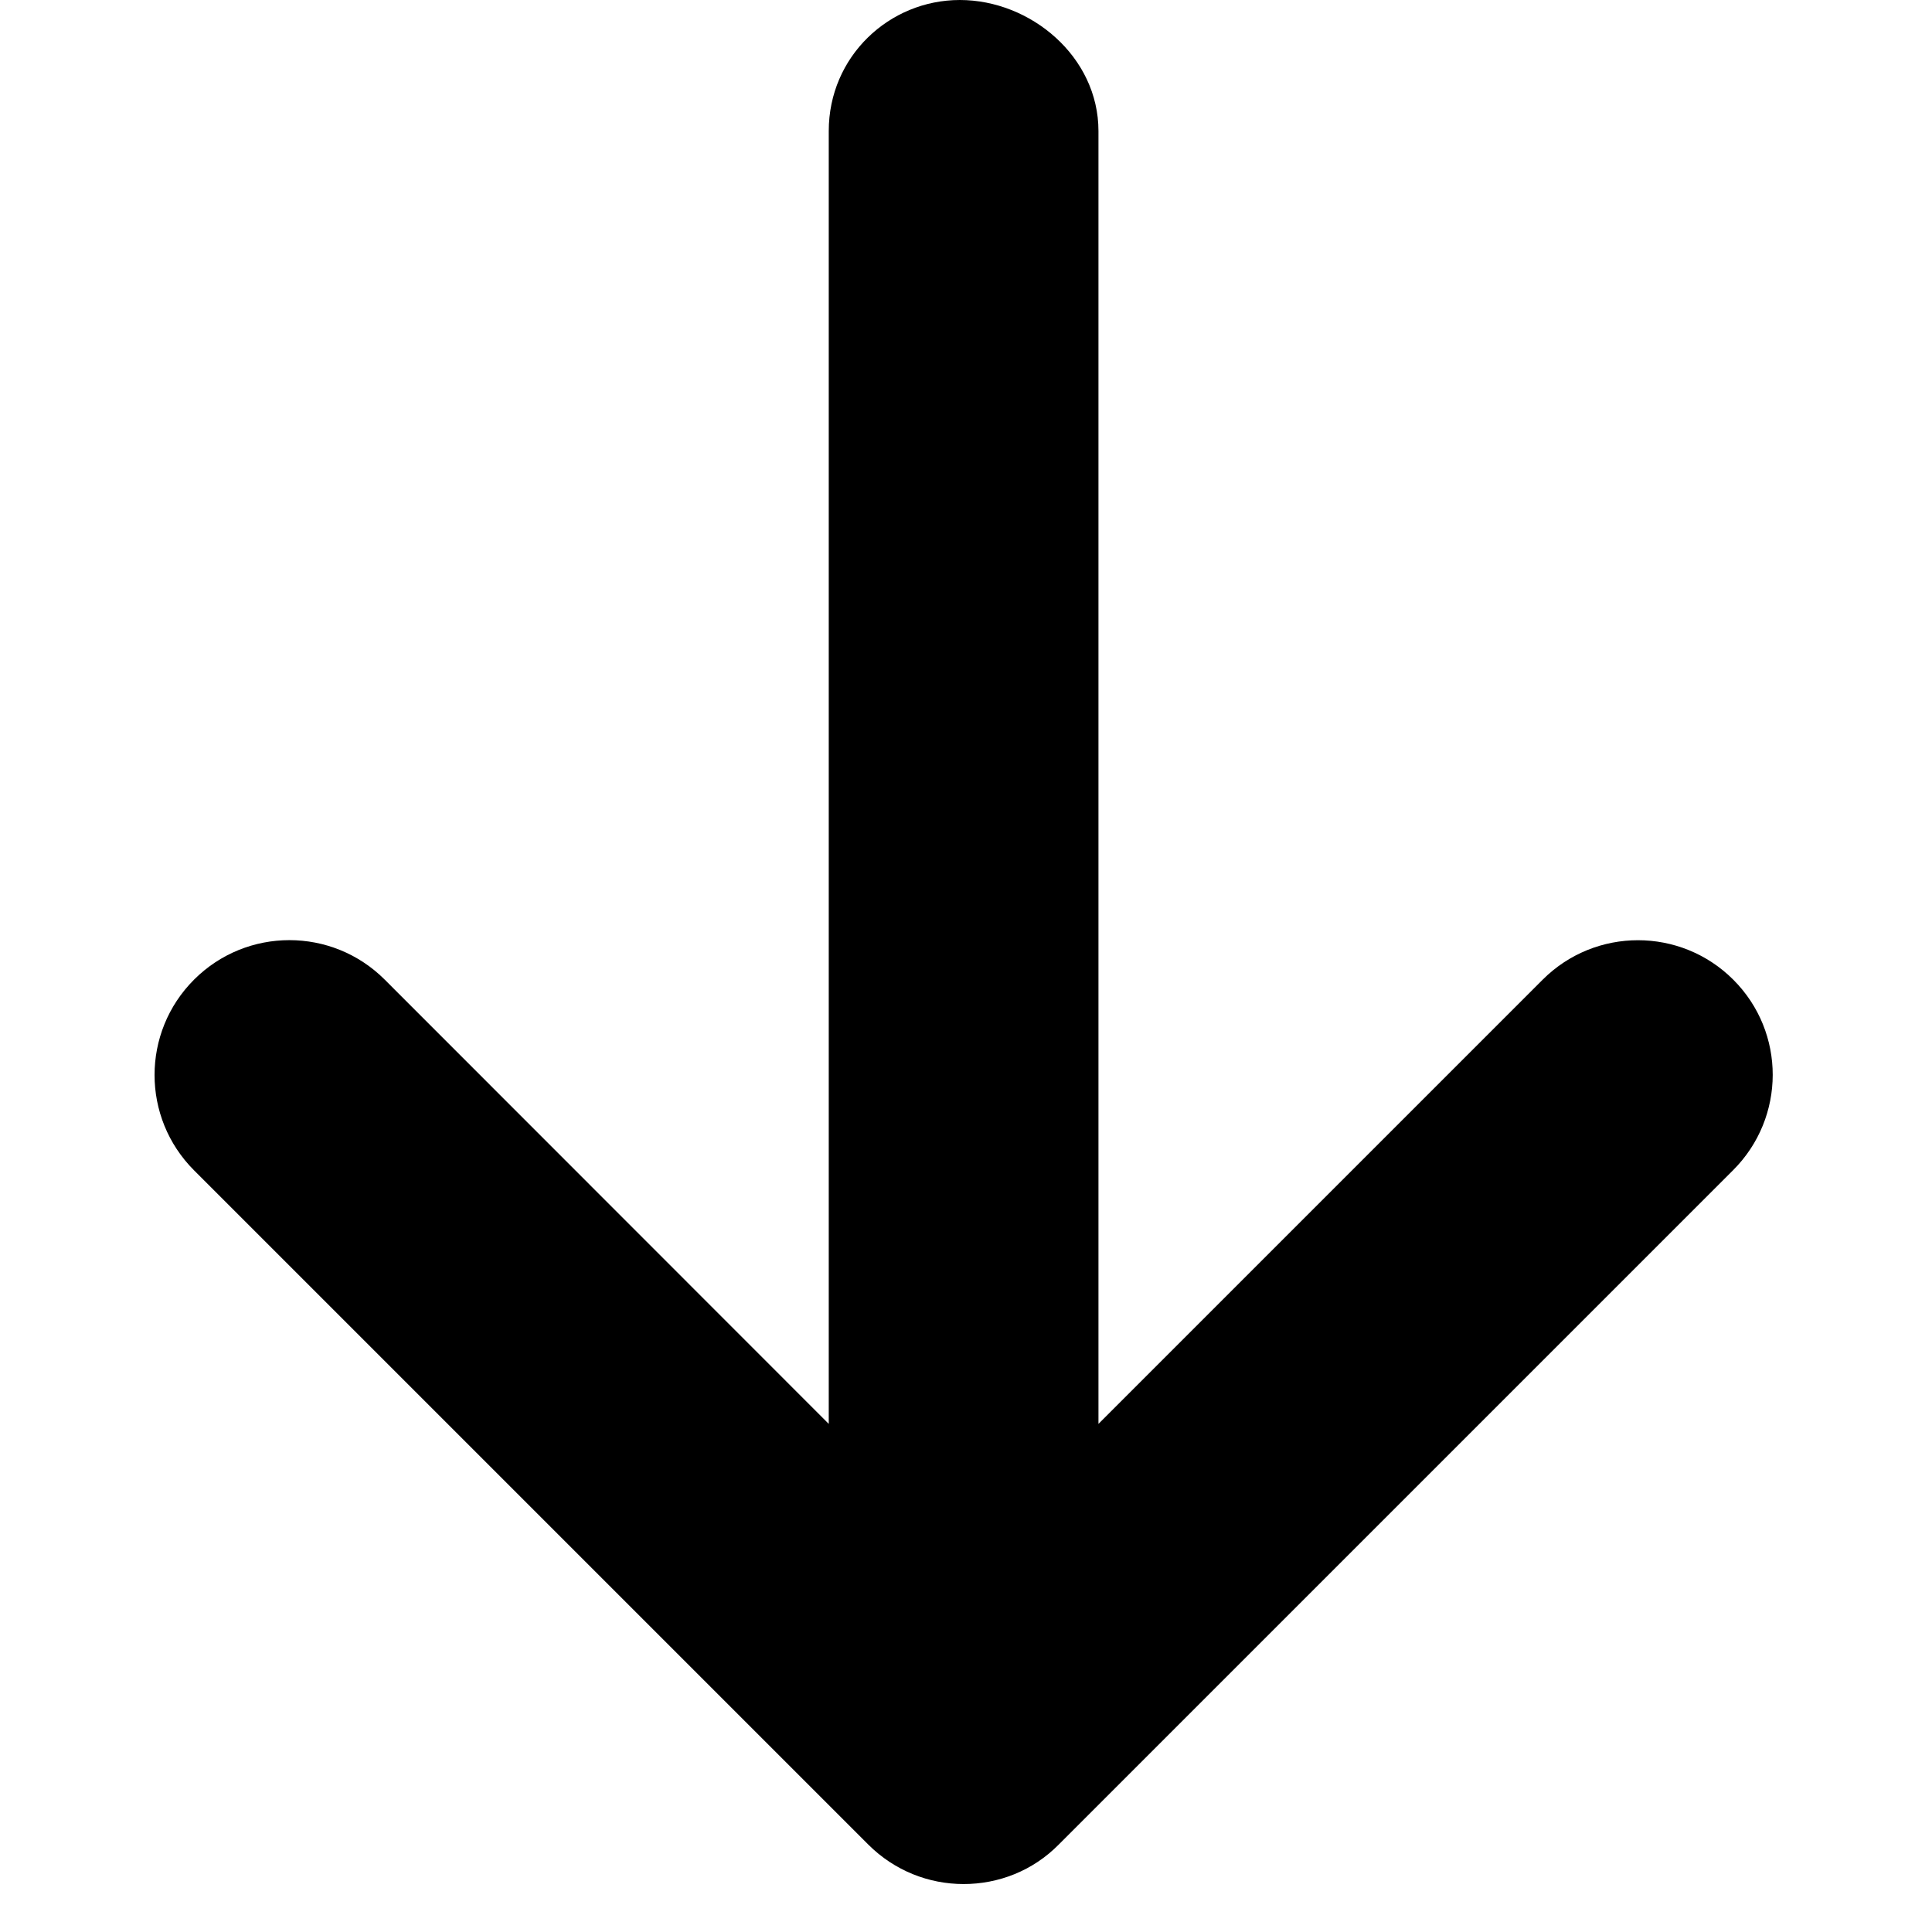 <svg viewBox="0 0 50 50" xmlns="http://www.w3.org/2000/svg"><path d="m44.852 30.285-17.449 17.449c-.676.687-1.57 1.025-2.465 1.025-.894 0-1.786-.341-2.467-1.022l-17.449-17.449c-1.363-1.363-1.363-3.572 0-4.935 1.363-1.363 3.572-1.363 4.935 0l11.491 11.497v-33.458c0-1.929 1.563-3.392 3.392-3.392 1.829 0 3.588 1.462 3.588 3.392v33.458l11.495-11.495c1.363-1.363 3.572-1.363 4.935 0 1.363 1.363 1.358 3.566-.005 4.929z"/></svg>